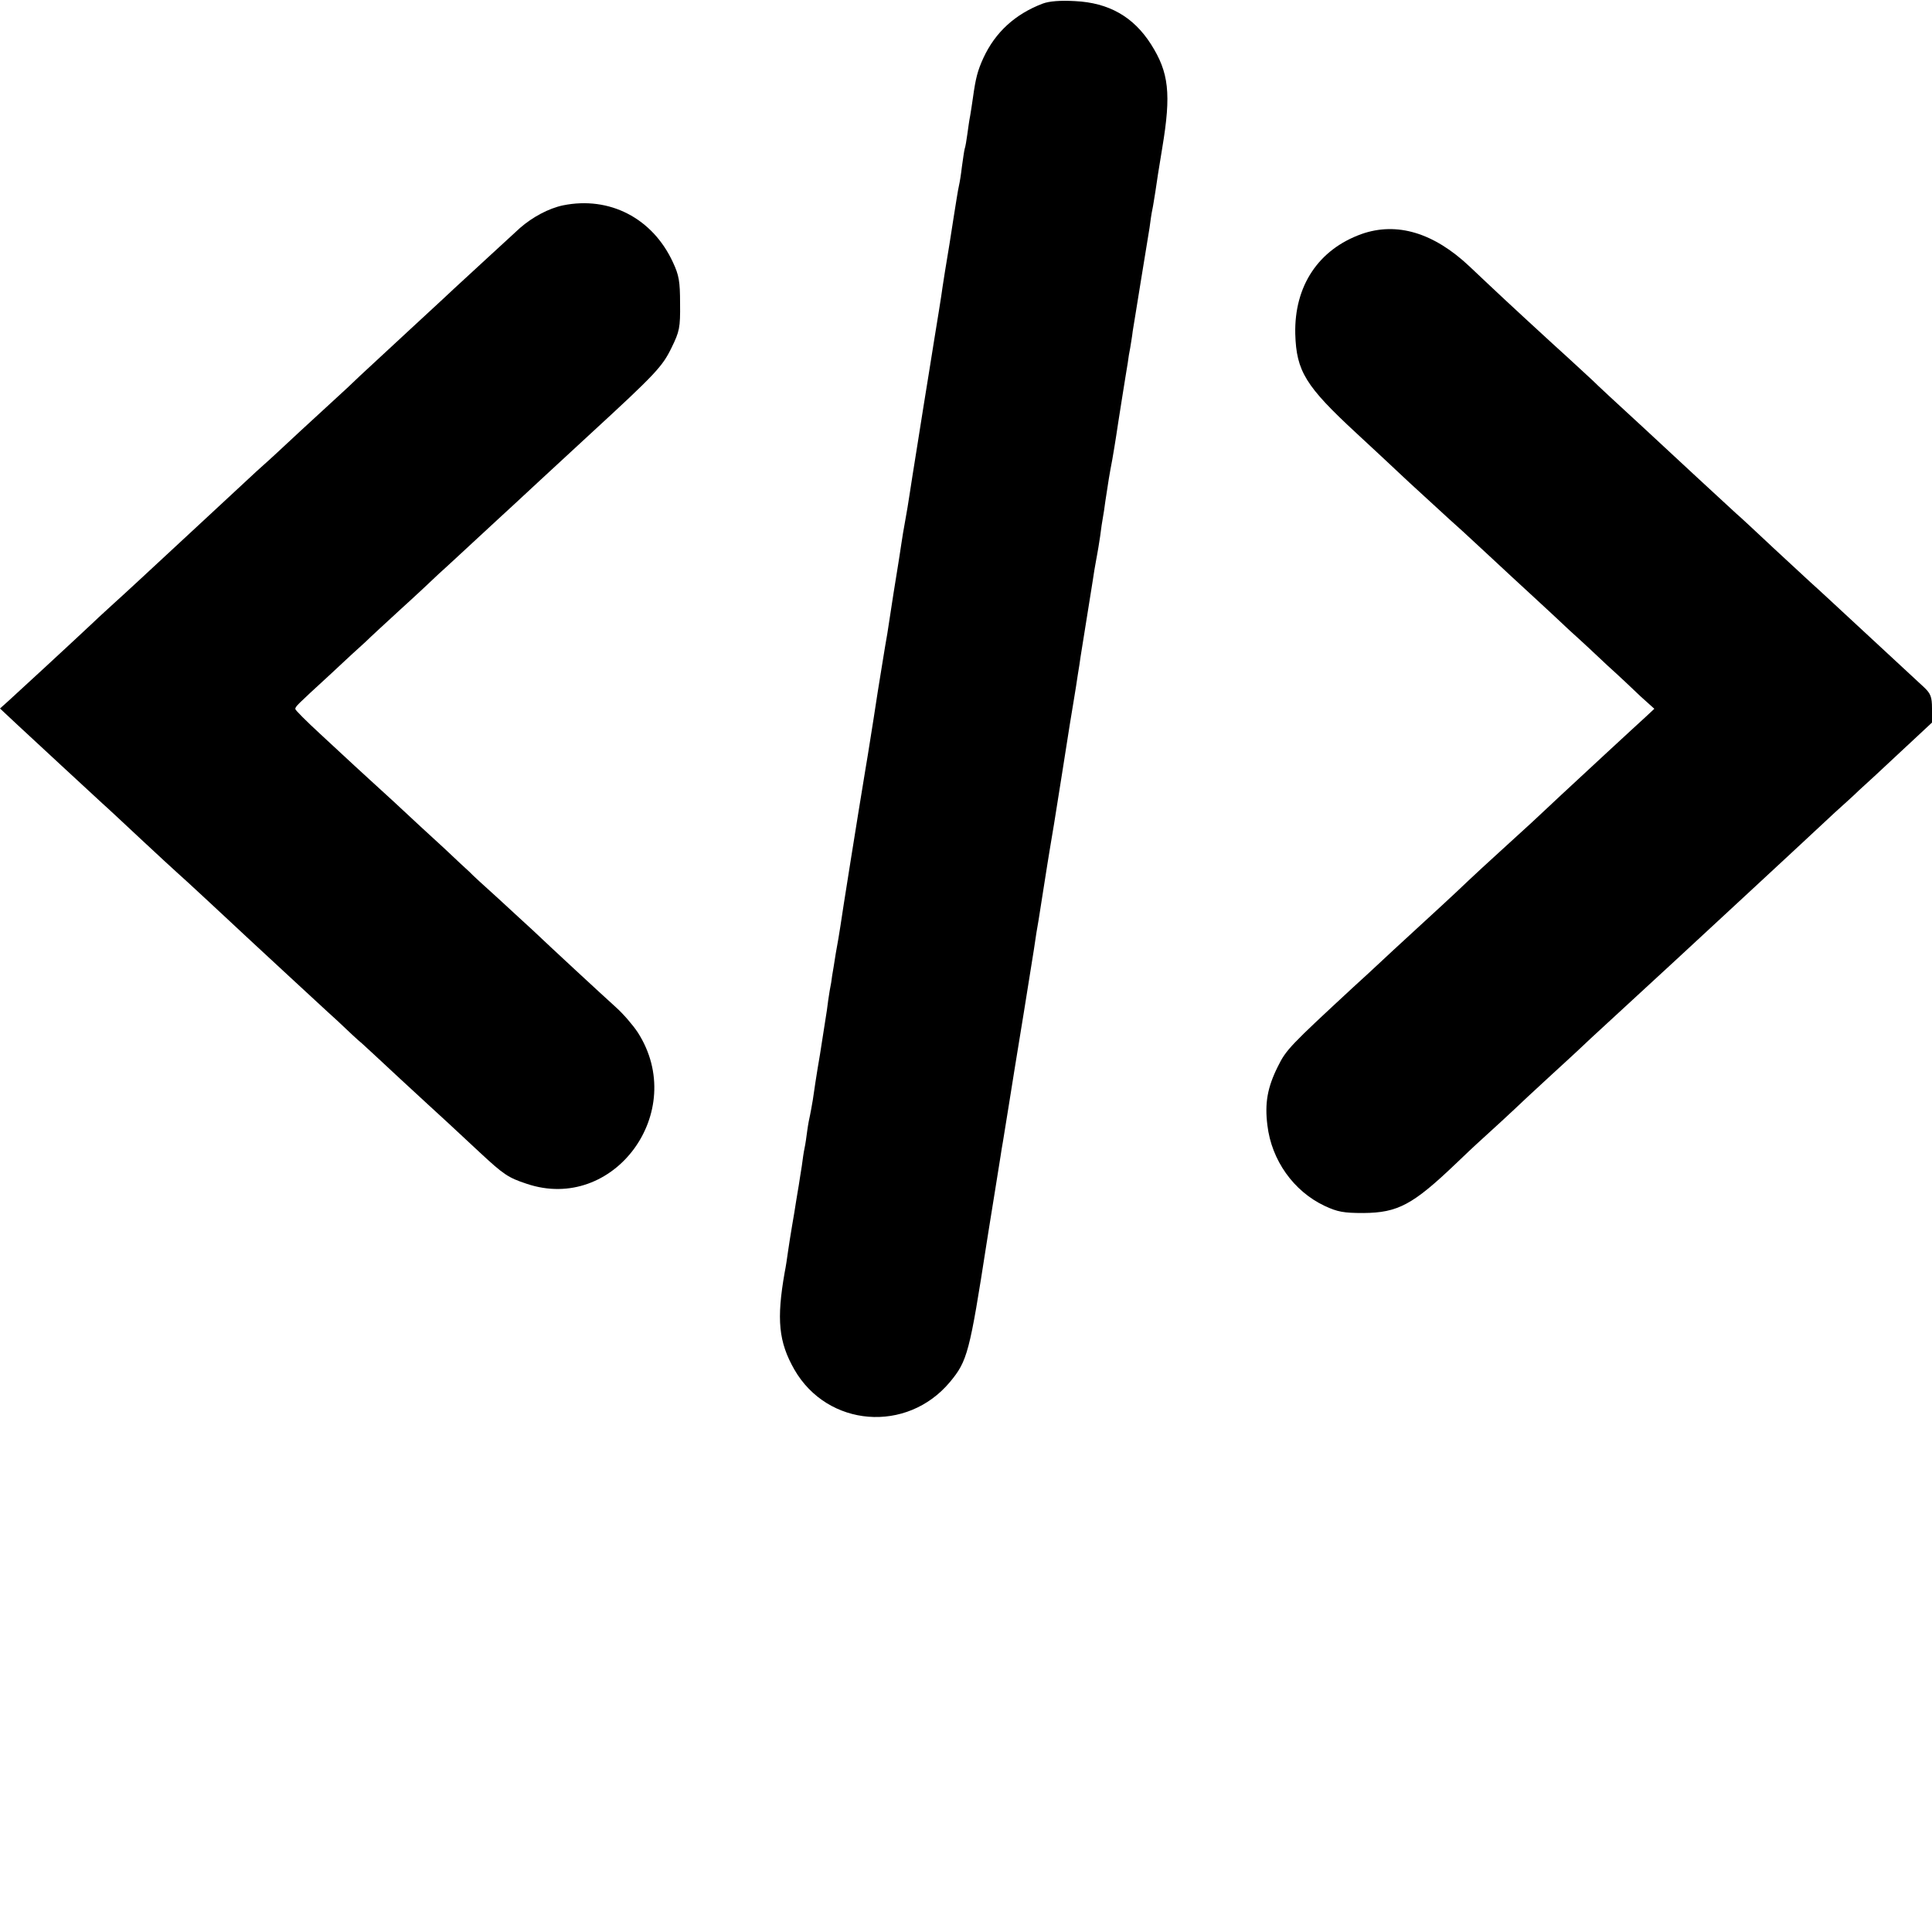 <?xml version="1.0" standalone="no"?>
<!DOCTYPE svg PUBLIC "-//W3C//DTD SVG 20010904//EN"
 "http://www.w3.org/TR/2001/REC-SVG-20010904/DTD/svg10.dtd">
<svg version="1.0" xmlns="http://www.w3.org/2000/svg"
 width="700pt" height="700pt" viewBox="0 0 700 700"
 preserveAspectRatio="xMidYMid meet">
<g transform="translate(0,700) scale(0.1,-0.1)"
fill="#000000" stroke="none">
<path d="M3778 6987 c-100 -38 -172 -104 -215 -197 -21 -46 -28 -73 -38 -145
-3 -23 -8 -52 -10 -65 -3 -14 -7 -43 -10 -65 -3 -22 -7 -47 -10 -55 -2 -8 -6
-37 -10 -65 -3 -27 -8 -57 -10 -65 -2 -8 -6 -31 -9 -50 -3 -19 -15 -93 -26
-165 -12 -71 -23 -141 -25 -155 -3 -25 -22 -141 -30 -190 -2 -14 -11 -70 -20
-125 -9 -55 -27 -167 -40 -250 -13 -82 -27 -168 -30 -190 -3 -22 -10 -62 -15
-90 -5 -27 -12 -68 -15 -90 -3 -22 -8 -51 -10 -65 -4 -23 -29 -180 -40 -255
-3 -16 -12 -70 -20 -120 -8 -49 -22 -135 -30 -190 -22 -138 -23 -146 -29 -180
-28 -169 -87 -539 -91 -570 -3 -22 -11 -67 -17 -100 -5 -33 -11 -69 -13 -80
-1 -11 -5 -36 -9 -55 -3 -19 -8 -51 -10 -70 -3 -19 -14 -91 -25 -160 -12 -69
-23 -143 -26 -165 -4 -22 -8 -47 -10 -55 -2 -8 -7 -33 -10 -55 -3 -23 -7 -52
-10 -65 -3 -13 -7 -42 -10 -65 -4 -22 -8 -53 -11 -70 -3 -16 -7 -43 -10 -60
-2 -16 -9 -55 -14 -85 -5 -30 -12 -73 -15 -95 -3 -22 -8 -56 -12 -75 -30 -171
-22 -252 35 -352 120 -209 408 -232 564 -45 63 76 71 105 133 505 7 46 12 74
30 187 9 55 18 111 20 125 2 14 6 39 9 55 3 17 12 75 21 130 20 126 18 113 55
340 17 105 33 206 36 225 3 19 7 46 9 60 5 27 8 46 25 155 6 39 13 81 15 95 2
14 13 79 24 145 17 105 42 265 57 360 3 17 9 55 14 85 5 30 12 73 15 95 4 22
8 51 10 65 2 14 11 70 20 125 9 55 18 111 20 125 2 14 7 42 10 64 4 21 8 47
10 56 2 10 7 40 11 67 3 26 8 57 10 68 2 10 6 37 9 60 10 67 15 98 25 150 5
28 11 66 14 85 3 19 12 80 21 135 9 55 18 114 21 130 2 17 6 41 9 55 2 14 7
41 9 60 3 19 17 103 30 185 14 83 27 168 31 190 3 23 7 52 10 65 3 13 7 42 11
65 3 22 14 94 25 159 33 197 24 274 -41 376 -64 100 -153 150 -275 156 -52 3
-93 0 -117 -9z"/>
<path d="M2040 6256 c-52 -11 -110 -42 -156 -82 -20 -18 -215 -198 -238 -219
-6 -6 -74 -69 -151 -140 -77 -71 -162 -150 -190 -176 -27 -26 -63 -60 -80 -75
-16 -15 -78 -72 -137 -126 -59 -55 -117 -109 -130 -120 -13 -11 -45 -41 -73
-67 -27 -25 -84 -78 -125 -116 -237 -220 -318 -295 -345 -319 -16 -15 -53 -48
-80 -74 -83 -78 -275 -255 -306 -283 l-29 -26 63 -59 c66 -61 262 -243 308
-285 15 -13 77 -71 139 -129 62 -58 121 -112 131 -121 17 -14 208 -192 269
-249 15 -14 76 -70 135 -125 60 -55 139 -129 177 -163 37 -35 77 -73 90 -83
12 -11 74 -68 137 -127 64 -59 143 -132 176 -162 33 -31 85 -79 115 -107 84
-78 101 -90 168 -112 316 -107 587 261 403 548 -17 26 -53 68 -80 92 -50 45
-237 218 -300 278 -20 18 -76 70 -125 115 -49 44 -97 88 -105 97 -9 8 -50 46
-91 85 -42 38 -125 115 -185 171 -61 55 -124 114 -142 130 -17 16 -72 67 -122
113 -50 46 -91 87 -91 91 0 9 3 12 125 124 53 50 112 104 130 120 17 17 74 69
126 117 52 47 115 106 140 130 26 23 88 81 139 128 51 47 109 101 130 120 42
39 113 105 280 259 236 217 260 243 293 311 29 59 32 73 31 160 0 81 -4 103
-26 150 -74 160 -230 240 -398 206z"/>
<path d="M4933 6152 c-156 -56 -244 -188 -240 -362 4 -135 37 -189 222 -360
39 -36 125 -116 192 -179 68 -62 133 -122 145 -133 13 -11 72 -65 132 -121 60
-56 139 -129 175 -162 36 -33 94 -87 130 -121 37 -33 98 -90 136 -126 39 -35
92 -85 119 -111 l50 -45 -31 -29 c-17 -15 -79 -73 -139 -128 -129 -119 -224
-208 -273 -254 -20 -18 -71 -65 -115 -105 -43 -39 -95 -87 -115 -106 -20 -19
-63 -60 -96 -90 -33 -30 -112 -103 -175 -161 -63 -59 -129 -120 -146 -135
-229 -212 -244 -227 -274 -288 -38 -76 -48 -133 -38 -213 15 -127 95 -239 207
-292 47 -22 69 -26 141 -26 125 1 179 30 336 180 24 23 67 64 96 90 29 26 103
94 163 151 61 56 124 115 140 129 17 15 57 53 90 84 51 47 114 105 305 281 15
14 76 70 135 125 59 55 120 111 135 125 47 43 251 233 309 287 31 28 70 63 86
79 17 15 83 76 148 137 l117 109 0 51 c0 42 -5 54 -28 76 -58 54 -289 268
-341 316 -30 28 -62 57 -71 65 -9 8 -69 64 -134 124 -64 60 -125 117 -135 125
-10 9 -74 68 -142 131 -68 63 -155 144 -194 180 -110 101 -167 154 -184 171
-9 8 -74 69 -146 134 -156 143 -208 192 -300 279 -130 123 -264 163 -392 118z"/>
</g>
</svg>
